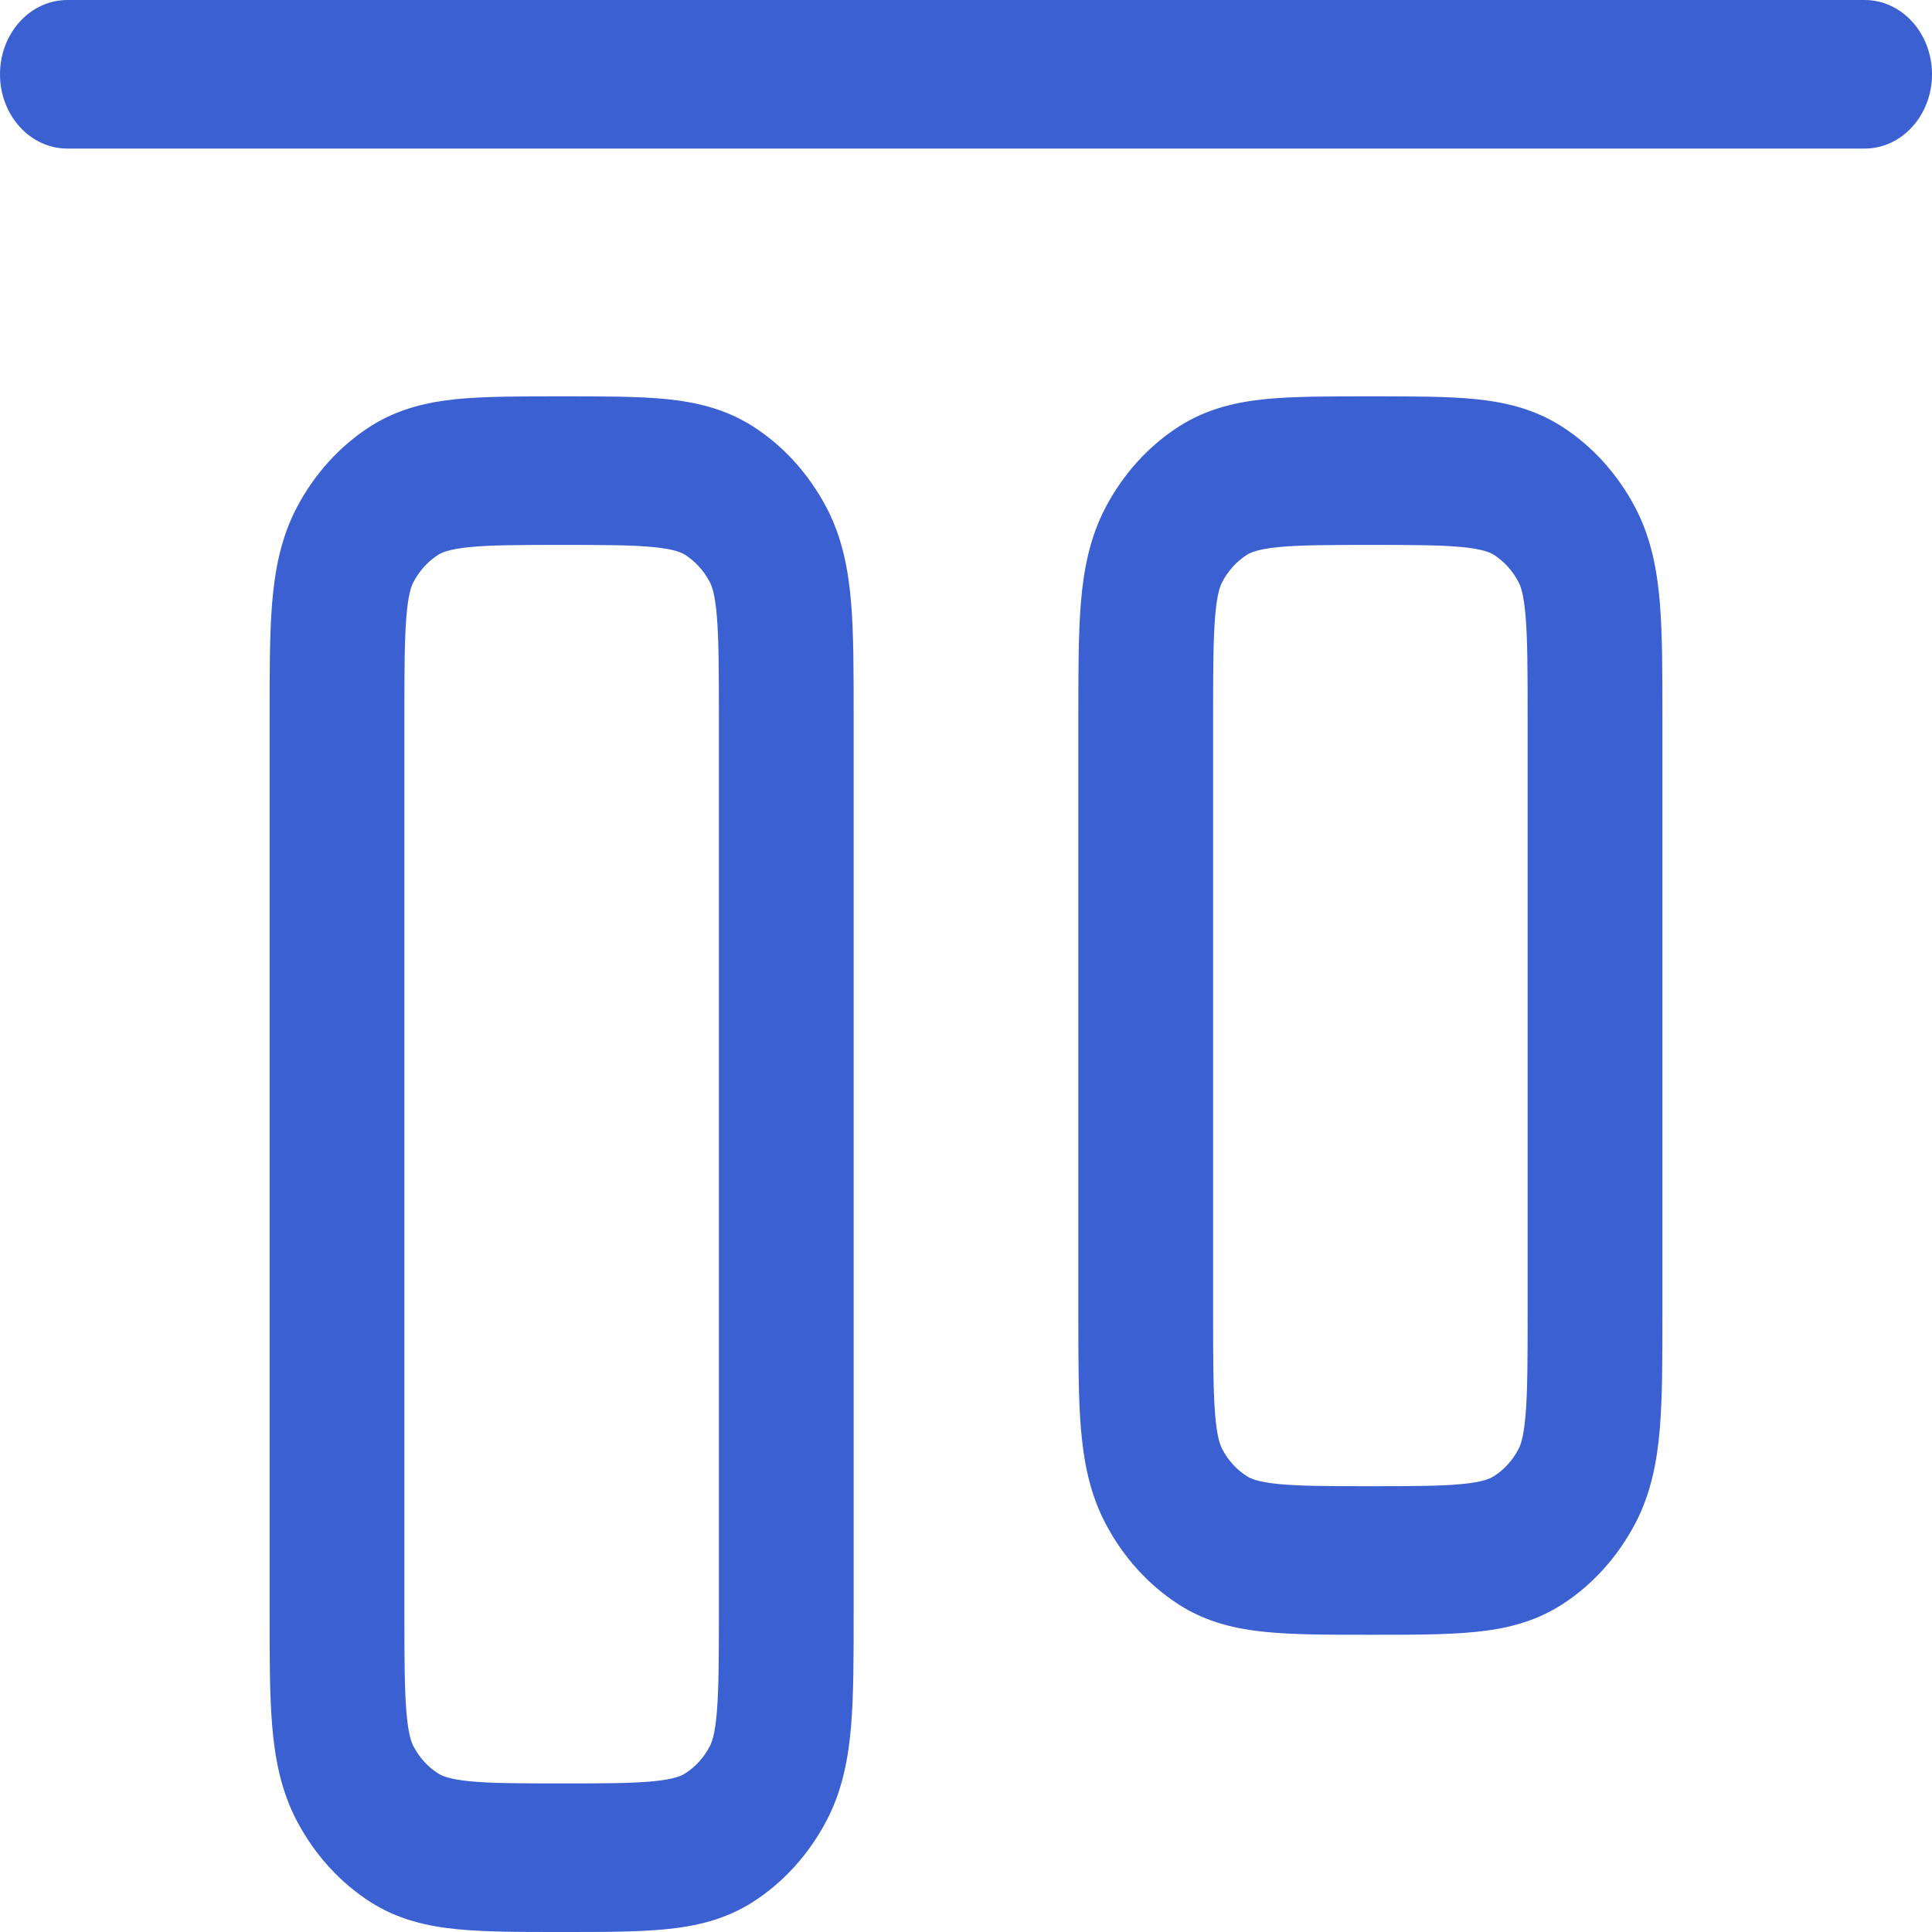 <svg width="20" height="20" viewBox="0 0 20 20" fill="none" xmlns="http://www.w3.org/2000/svg">
<path fill-rule="evenodd" clip-rule="evenodd" d="M0 0.769C0 0.344 0.312 0 0.698 0H19.302C19.688 0 20 0.344 20 0.769C20 1.194 19.688 1.538 19.302 1.538H0.698C0.312 1.538 0 1.194 0 0.769ZM5.784 4.103H5.844C6.253 4.103 6.606 4.103 6.895 4.131C7.202 4.162 7.505 4.23 7.791 4.412C8.109 4.614 8.373 4.906 8.557 5.256C8.722 5.572 8.783 5.906 8.811 6.243C8.837 6.563 8.837 6.952 8.837 7.403V16.7C8.837 17.151 8.837 17.54 8.811 17.859C8.783 18.197 8.722 18.531 8.557 18.846C8.373 19.197 8.109 19.488 7.791 19.691C7.505 19.873 7.202 19.941 6.895 19.971C6.606 20 6.253 20 5.844 20H5.784C5.375 20 5.022 20 4.732 19.971C4.426 19.941 4.123 19.873 3.837 19.691C3.519 19.488 3.255 19.197 3.071 18.846C2.906 18.531 2.845 18.197 2.817 17.859C2.791 17.54 2.791 17.151 2.791 16.7V7.403C2.791 6.952 2.791 6.563 2.817 6.243C2.845 5.906 2.906 5.572 3.071 5.256C3.255 4.906 3.519 4.614 3.837 4.412C4.123 4.23 4.426 4.162 4.732 4.131C5.022 4.103 5.375 4.103 5.784 4.103ZM4.858 5.664C4.649 5.685 4.573 5.72 4.535 5.744C4.429 5.812 4.341 5.909 4.28 6.026C4.258 6.068 4.226 6.151 4.207 6.382C4.187 6.624 4.186 6.942 4.186 7.436V16.667C4.186 17.16 4.187 17.479 4.207 17.72C4.226 17.951 4.258 18.035 4.28 18.077C4.341 18.194 4.429 18.291 4.535 18.358C4.573 18.383 4.649 18.418 4.858 18.439C5.077 18.461 5.366 18.462 5.814 18.462C6.261 18.462 6.551 18.461 6.77 18.439C6.979 18.418 7.055 18.383 7.093 18.358C7.199 18.291 7.287 18.194 7.348 18.077C7.37 18.035 7.402 17.951 7.421 17.72C7.441 17.479 7.442 17.16 7.442 16.667V7.436C7.442 6.942 7.441 6.624 7.421 6.382C7.402 6.151 7.37 6.068 7.348 6.026C7.287 5.909 7.199 5.812 7.093 5.744C7.055 5.72 6.979 5.685 6.77 5.664C6.551 5.642 6.261 5.641 5.814 5.641C5.366 5.641 5.077 5.642 4.858 5.664ZM14.156 4.103H14.216C14.625 4.103 14.978 4.103 15.268 4.131C15.574 4.162 15.877 4.23 16.163 4.412C16.481 4.614 16.745 4.906 16.929 5.256C17.094 5.572 17.155 5.906 17.183 6.243C17.209 6.563 17.209 6.952 17.209 7.403V13.623C17.209 14.074 17.209 14.463 17.183 14.782C17.155 15.12 17.094 15.454 16.929 15.769C16.745 16.12 16.481 16.411 16.163 16.614C15.877 16.796 15.574 16.864 15.268 16.894C14.978 16.923 14.625 16.923 14.216 16.923H14.156C13.747 16.923 13.394 16.923 13.104 16.894C12.798 16.864 12.495 16.796 12.209 16.614C11.891 16.411 11.627 16.12 11.443 15.769C11.278 15.454 11.217 15.12 11.189 14.782C11.163 14.463 11.163 14.074 11.163 13.623V7.403C11.163 6.952 11.163 6.563 11.189 6.243C11.217 5.906 11.278 5.572 11.443 5.256C11.627 4.906 11.891 4.614 12.209 4.412C12.495 4.23 12.798 4.162 13.104 4.131C13.394 4.103 13.747 4.103 14.156 4.103ZM13.23 5.664C13.021 5.685 12.945 5.72 12.907 5.744C12.801 5.812 12.713 5.909 12.652 6.026C12.63 6.068 12.598 6.151 12.579 6.382C12.559 6.624 12.558 6.942 12.558 7.436V13.59C12.558 14.083 12.559 14.402 12.579 14.643C12.598 14.874 12.63 14.958 12.652 15C12.713 15.117 12.801 15.214 12.907 15.281C12.945 15.306 13.021 15.341 13.23 15.362C13.45 15.384 13.739 15.385 14.186 15.385C14.634 15.385 14.923 15.384 15.142 15.362C15.351 15.341 15.427 15.306 15.465 15.281C15.571 15.214 15.659 15.117 15.72 15C15.742 14.958 15.774 14.874 15.793 14.643C15.813 14.402 15.814 14.083 15.814 13.59V7.436C15.814 6.942 15.813 6.624 15.793 6.382C15.774 6.151 15.742 6.068 15.72 6.026C15.659 5.909 15.571 5.812 15.465 5.744C15.427 5.72 15.351 5.685 15.142 5.664C14.923 5.642 14.634 5.641 14.186 5.641C13.739 5.641 13.45 5.642 13.23 5.664Z" fill="#3B60D1"/>
</svg>
